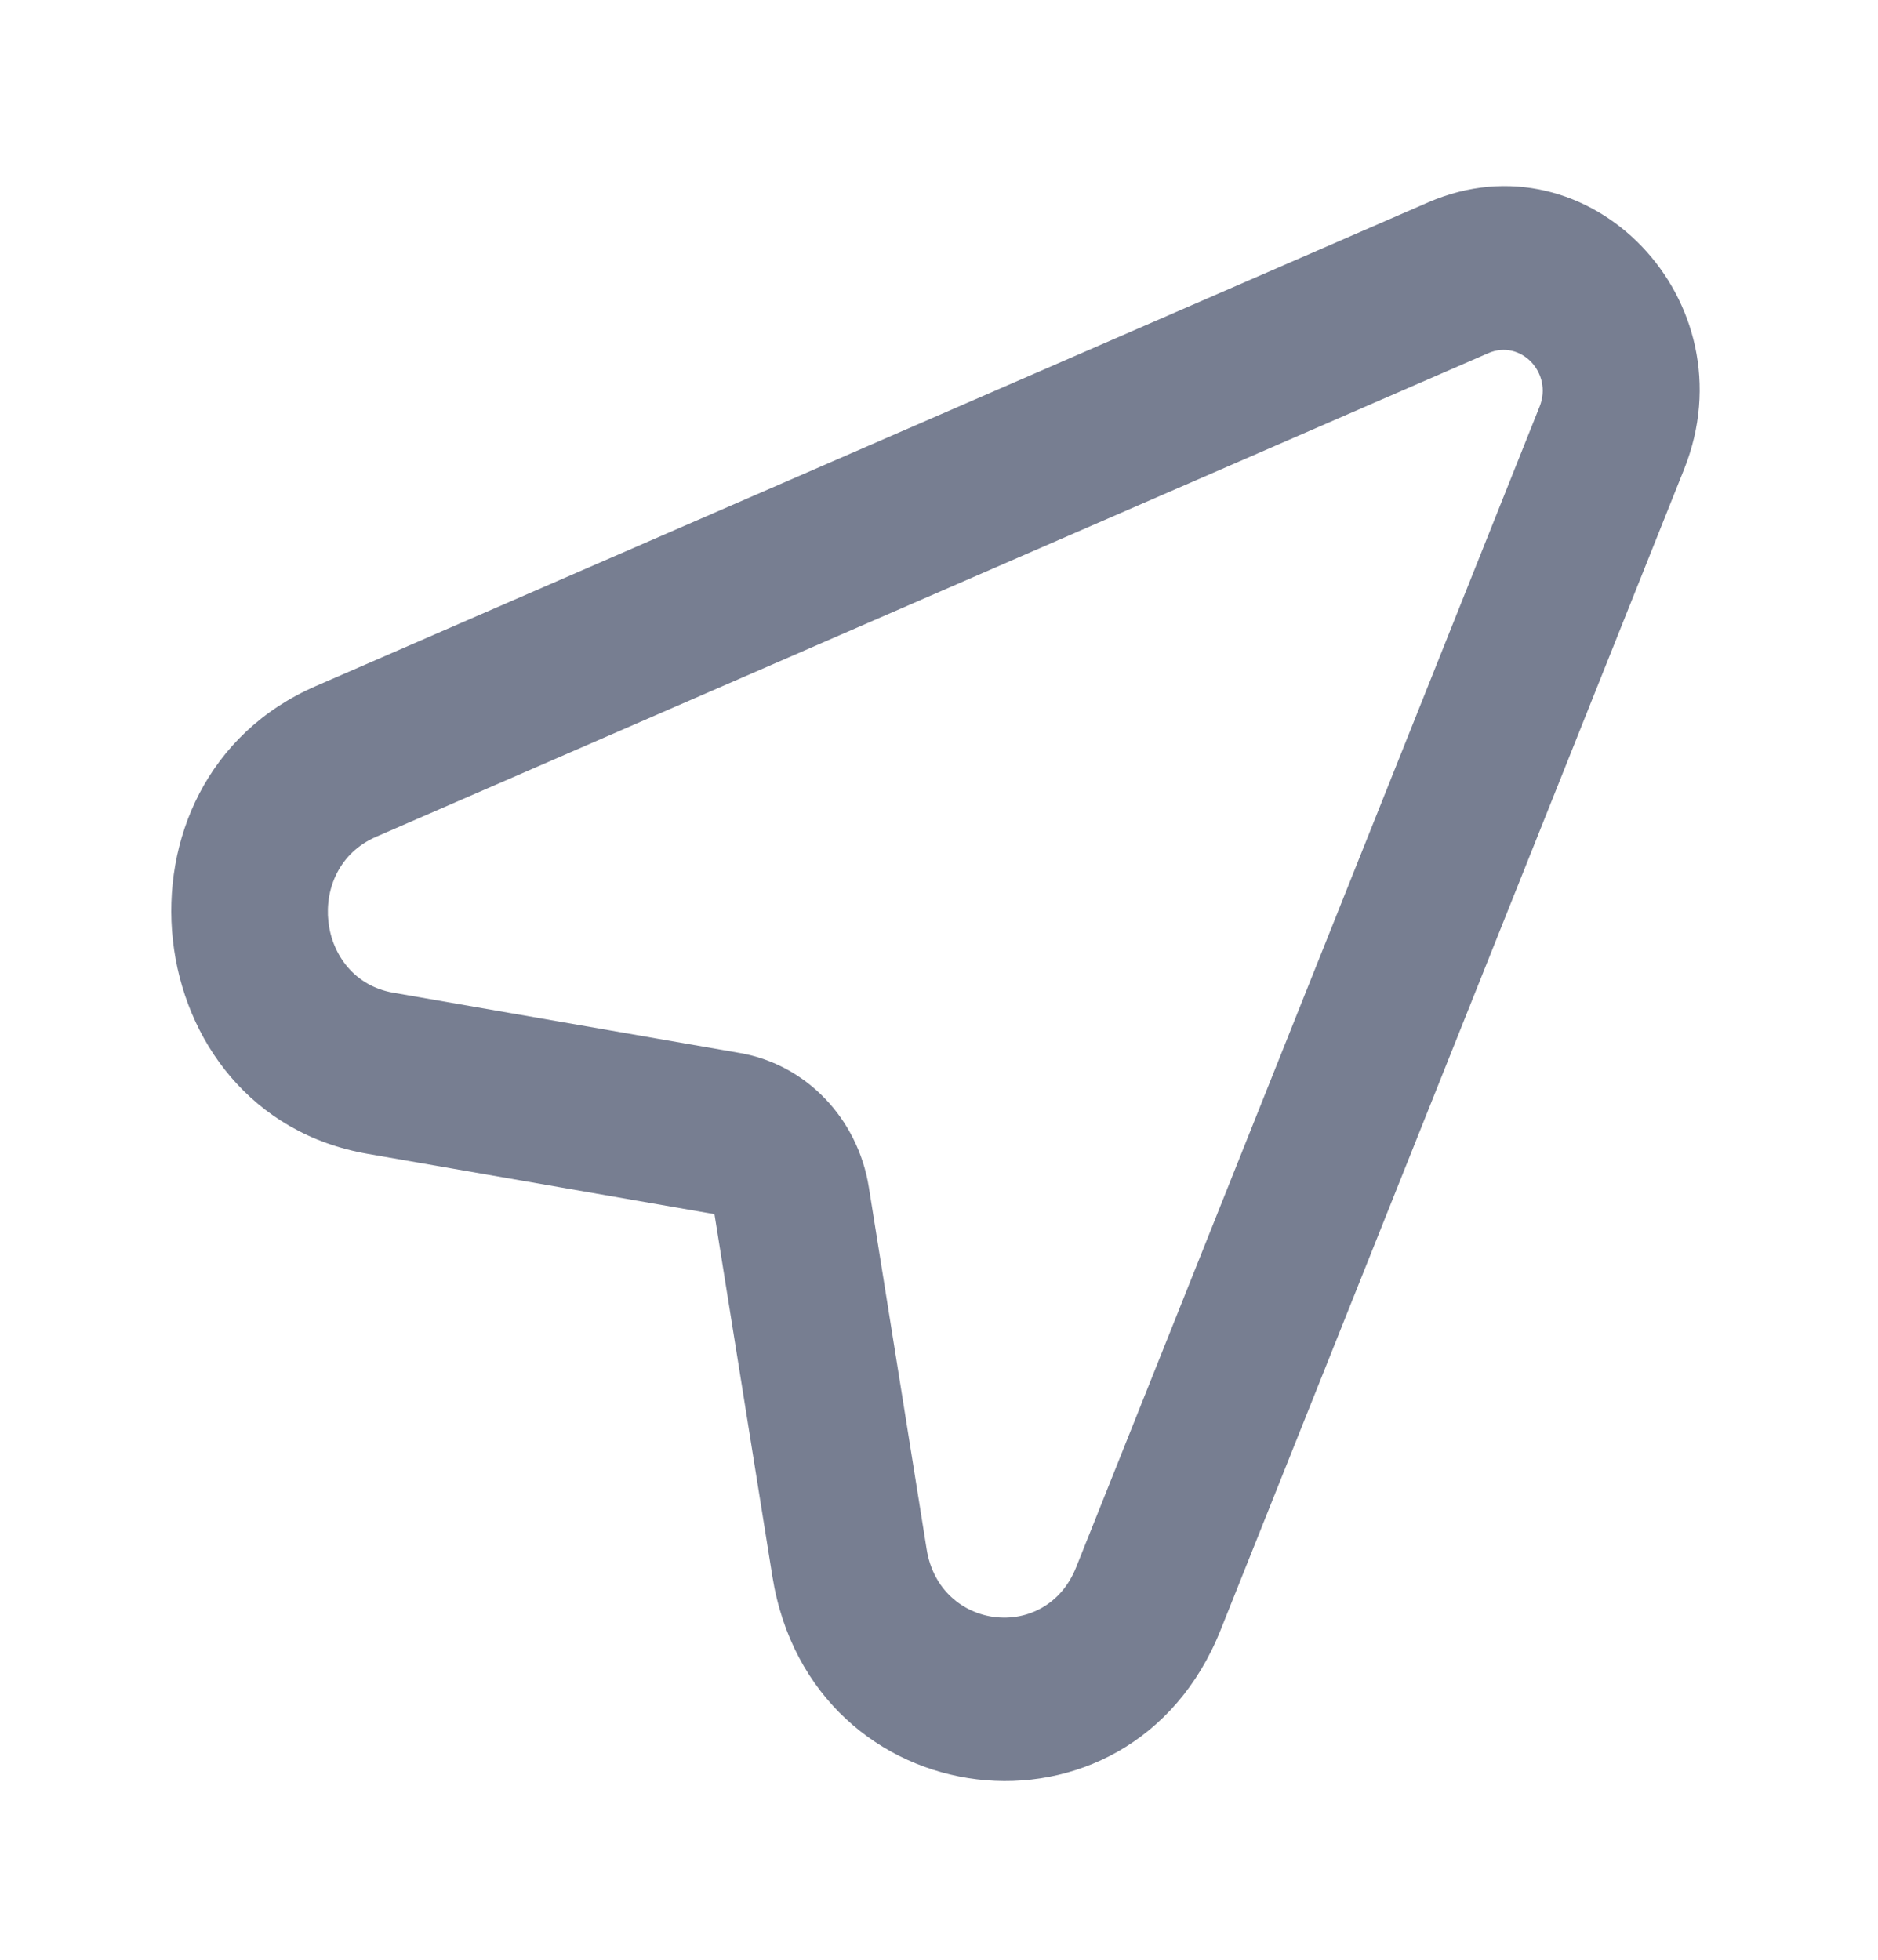 <svg width="23" height="24" viewBox="0 0 23 24" fill="none" xmlns="http://www.w3.org/2000/svg">
<path fill-rule="evenodd" clip-rule="evenodd" d="M17.492 2.478C19.467 1.62 21.448 3.687 20.625 5.747L14.948 19.964C13.838 22.744 9.933 22.274 9.459 19.303L8.75 14.869L4.501 14.13C1.654 13.635 1.203 9.56 3.868 8.402L17.492 2.478ZM18.856 4.978C19.02 4.566 18.624 4.153 18.229 4.324L4.605 10.248C3.717 10.634 3.867 11.992 4.816 12.157L9.065 12.896C9.873 13.037 10.506 13.697 10.641 14.54L11.349 18.974C11.507 19.965 12.809 20.121 13.179 19.195L18.856 4.978Z" fill="#777E91"/>
</svg>

